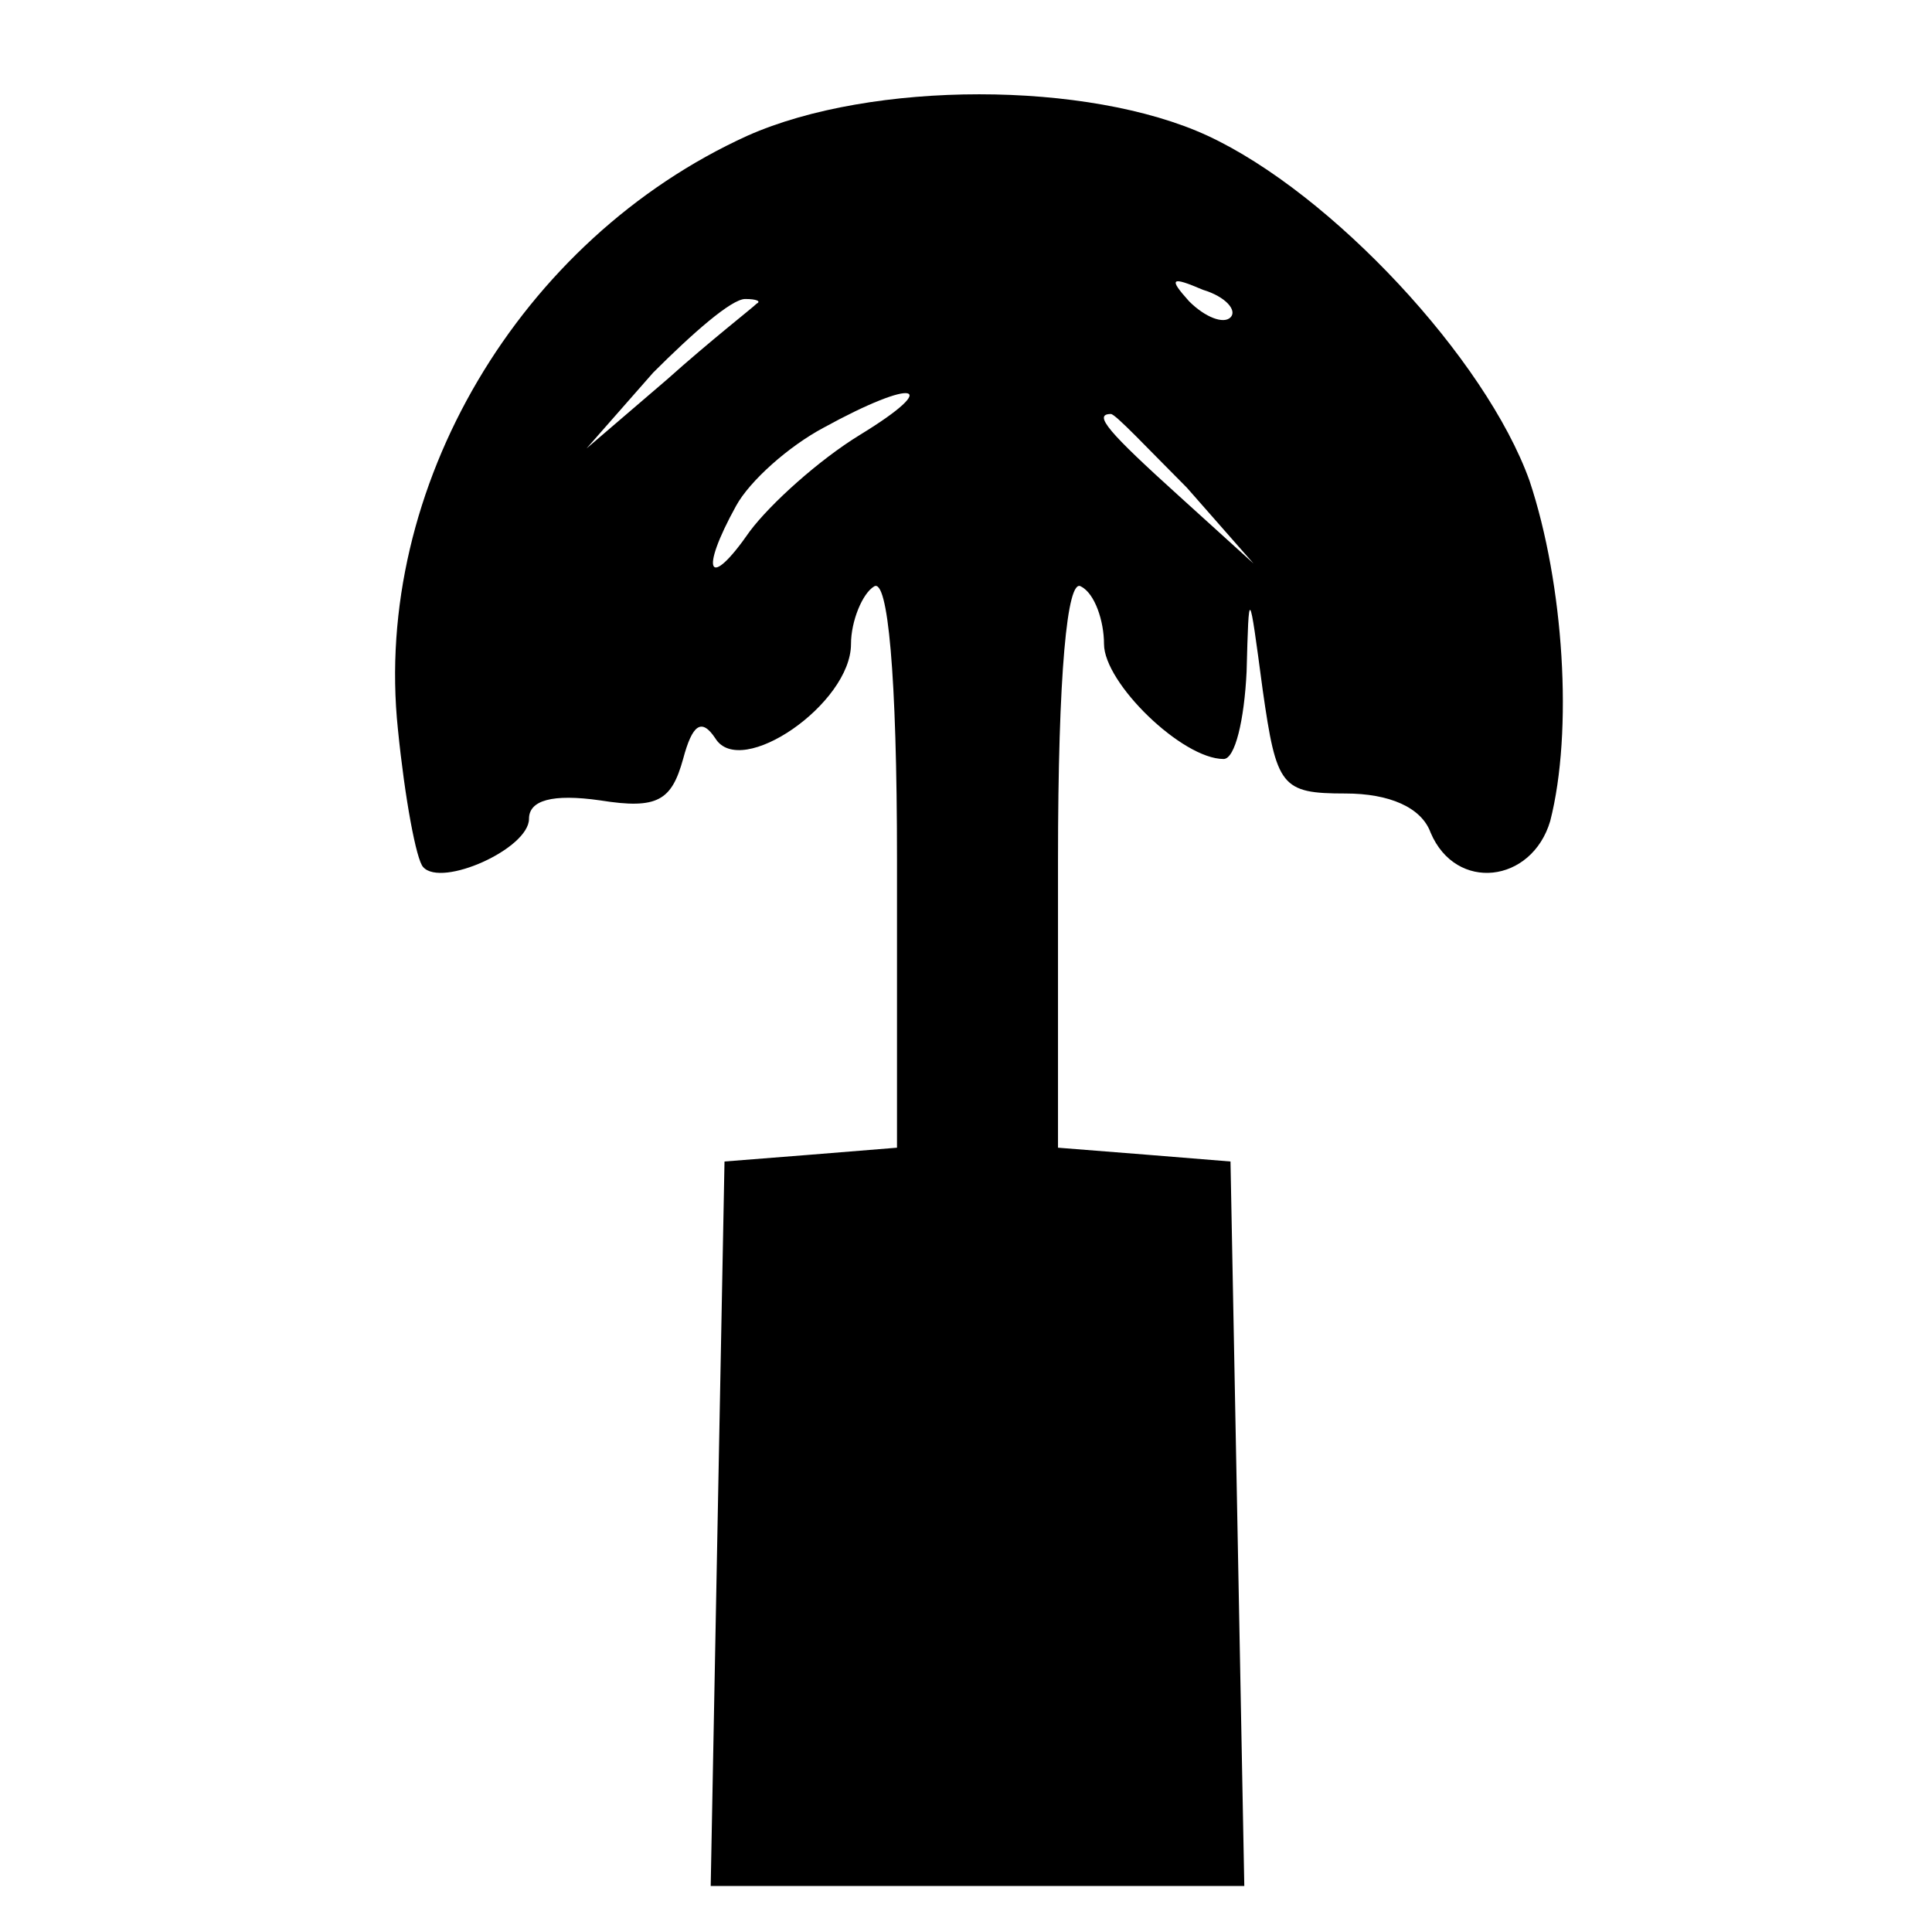 <?xml version="1.0" encoding="UTF-8"?>
<!DOCTYPE svg  PUBLIC '-//W3C//DTD SVG 20010904//EN'  'http://www.w3.org/TR/2001/REC-SVG-20010904/DTD/svg10.dtd'>
<svg width="84pt" height="84pt" version="1.0" viewBox="0 0 84 84" xmlns="http://www.w3.org/2000/svg">
	<g transform="translate(0 84) scale(.1 -.1)">
		<path d="m325 781c-99-45-163-153-152-258 3-30 8-57 11-60 8-9 46 8 46 21 0 8 10 11 31 8 25-4 31 0 36 18 4 15 8 18 14 9 11-18 59 15 59 41 0 10 5 22 10 25 6 4 10-38 10-119v-125l-37-3-38-3-3-157-3-158h116 116l-3 158-3 157-37 3-38 3v125c0 81 4 123 10 119 6-3 10-15 10-25 0-17 34-50 52-50 5 0 9 17 10 38 1 37 1 37 7-8 6-42 8-45 36-45 19 0 33-6 37-17 11-26 44-22 52 5 10 39 6 103-9 148-19 53-86 125-140 150-52 24-146 24-200 0zm210-79c-3-3-11 0-18 7-9 10-8 11 6 5 10-3 15-9 12-12zm-206 6c-2-2-20-16-39-33l-35-30 29 33c17 17 34 32 40 32 5 0 7-1 5-2zm45-57c-18-11-39-30-48-42-18-26-22-18-6 11 6 11 23 26 38 34 40 22 52 19 16-3zm142-23 29-33-32 29c-31 28-38 36-30 36 2 0 16-15 33-32z"/>
	</g>
</svg>
